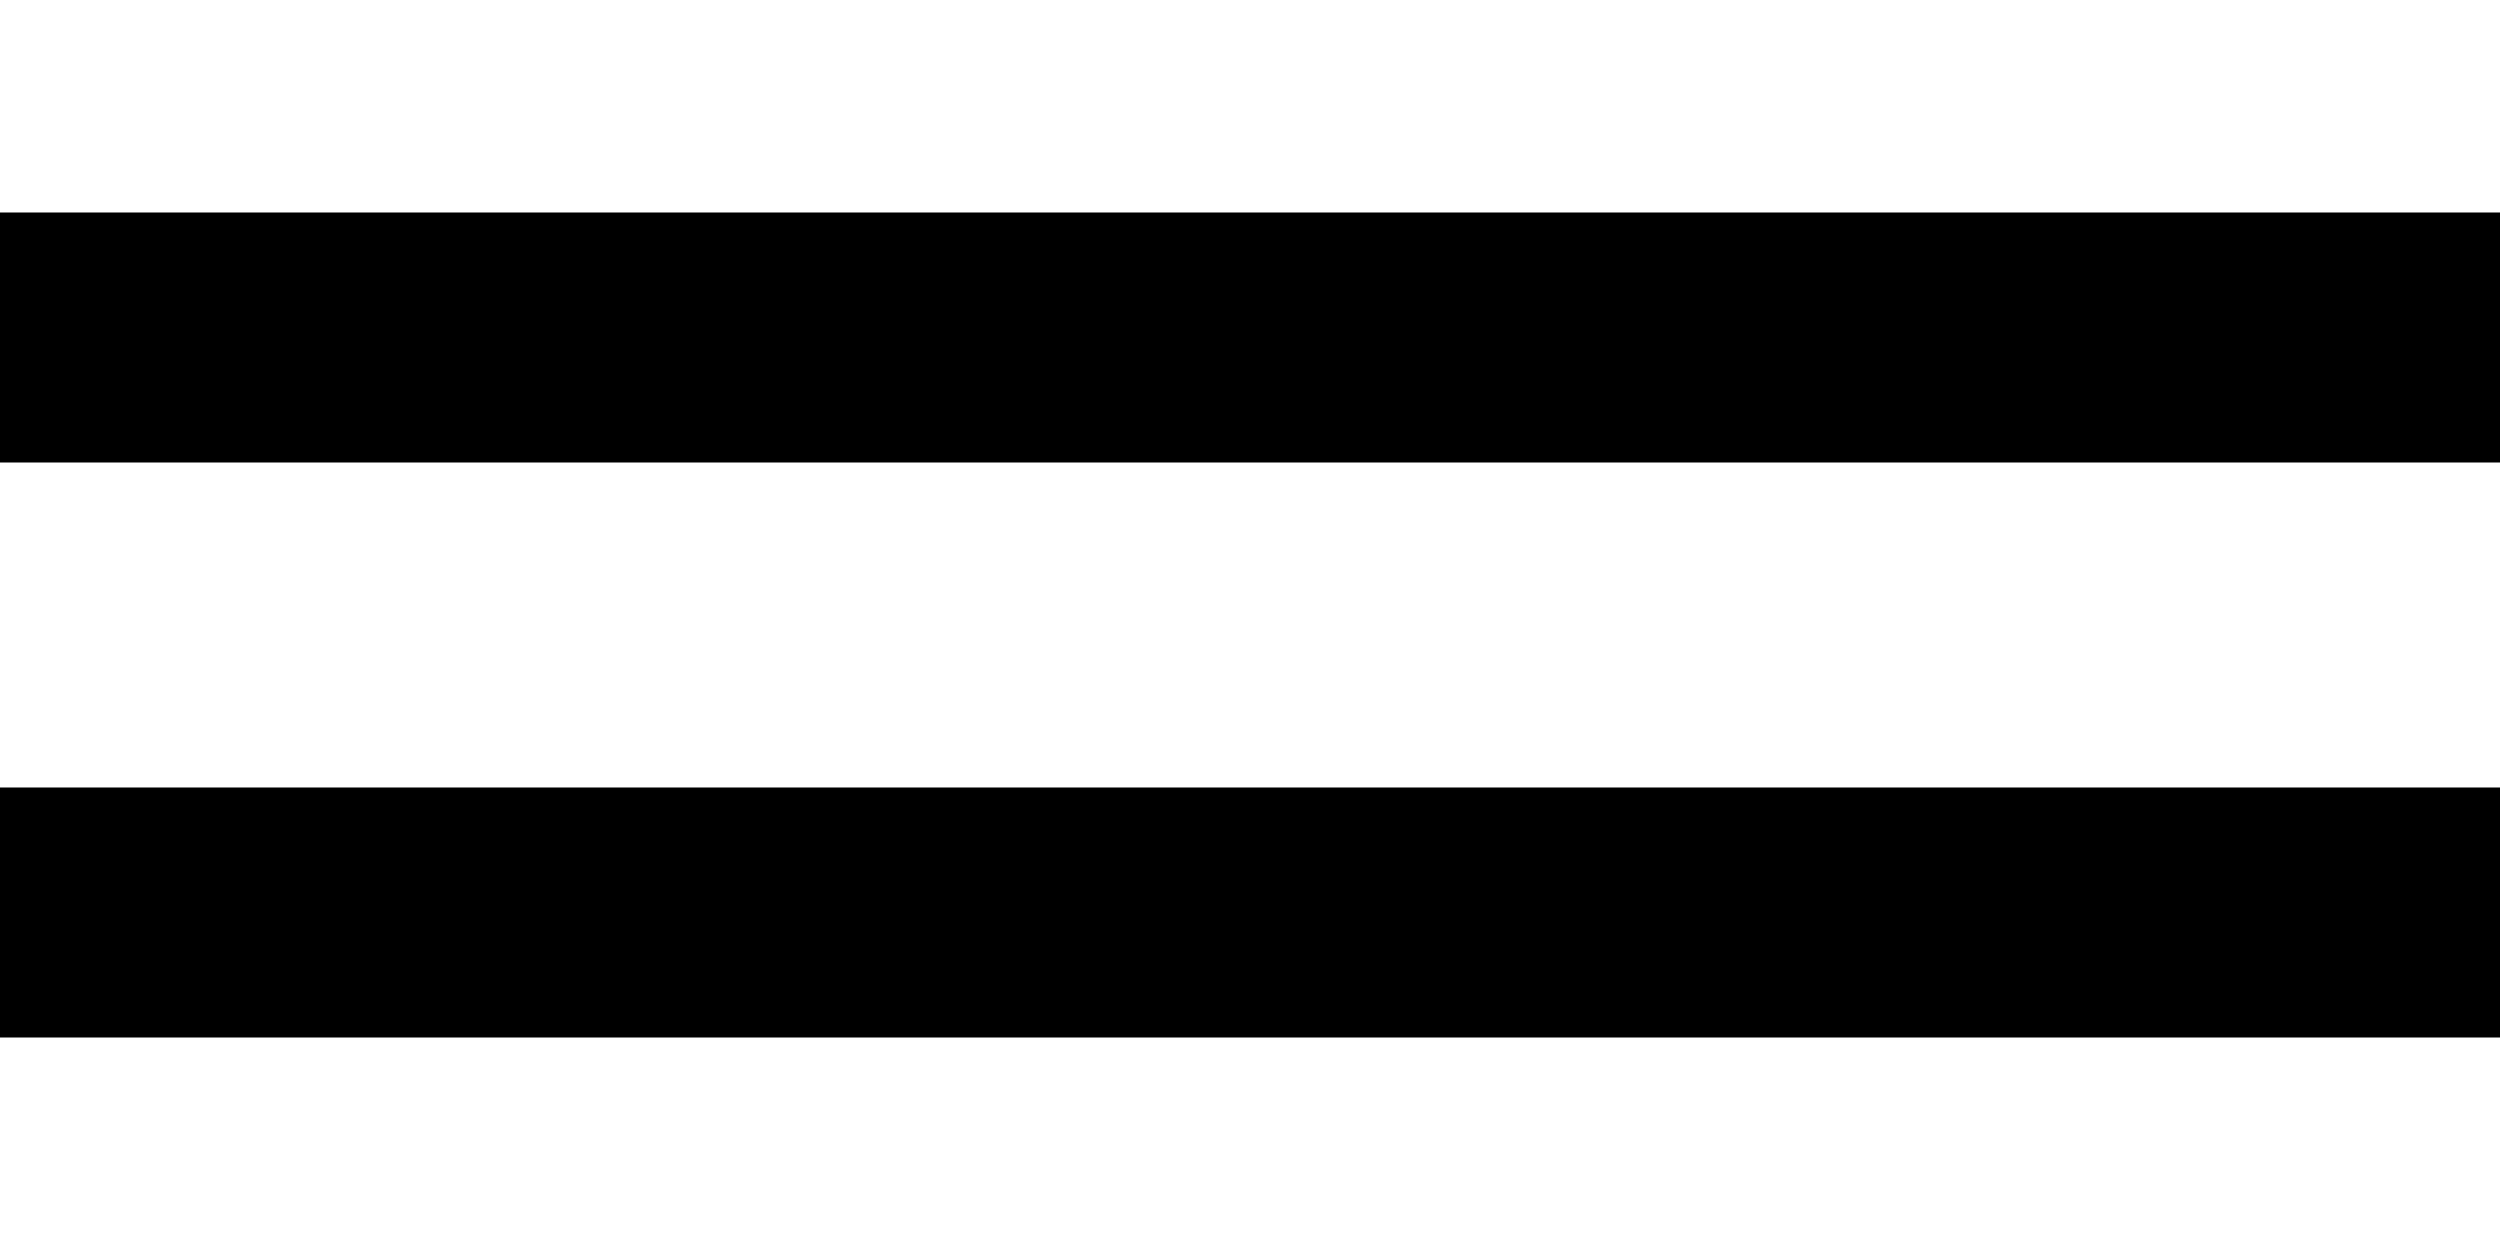 <svg width="400" height="200" viewBox="0 0 100 33" fill="none" xmlns="http://www.w3.org/2000/svg">
<path class="line top" d="M2.5 7.5H97.5V2.5H2.5V7.5Z" stroke="black" stroke-width="5"/>
<path class="line bottom" d="M2.5 30.5H97.5V25.5H2.5V30.5Z" stroke="black" stroke-width="5"/>
</svg>
